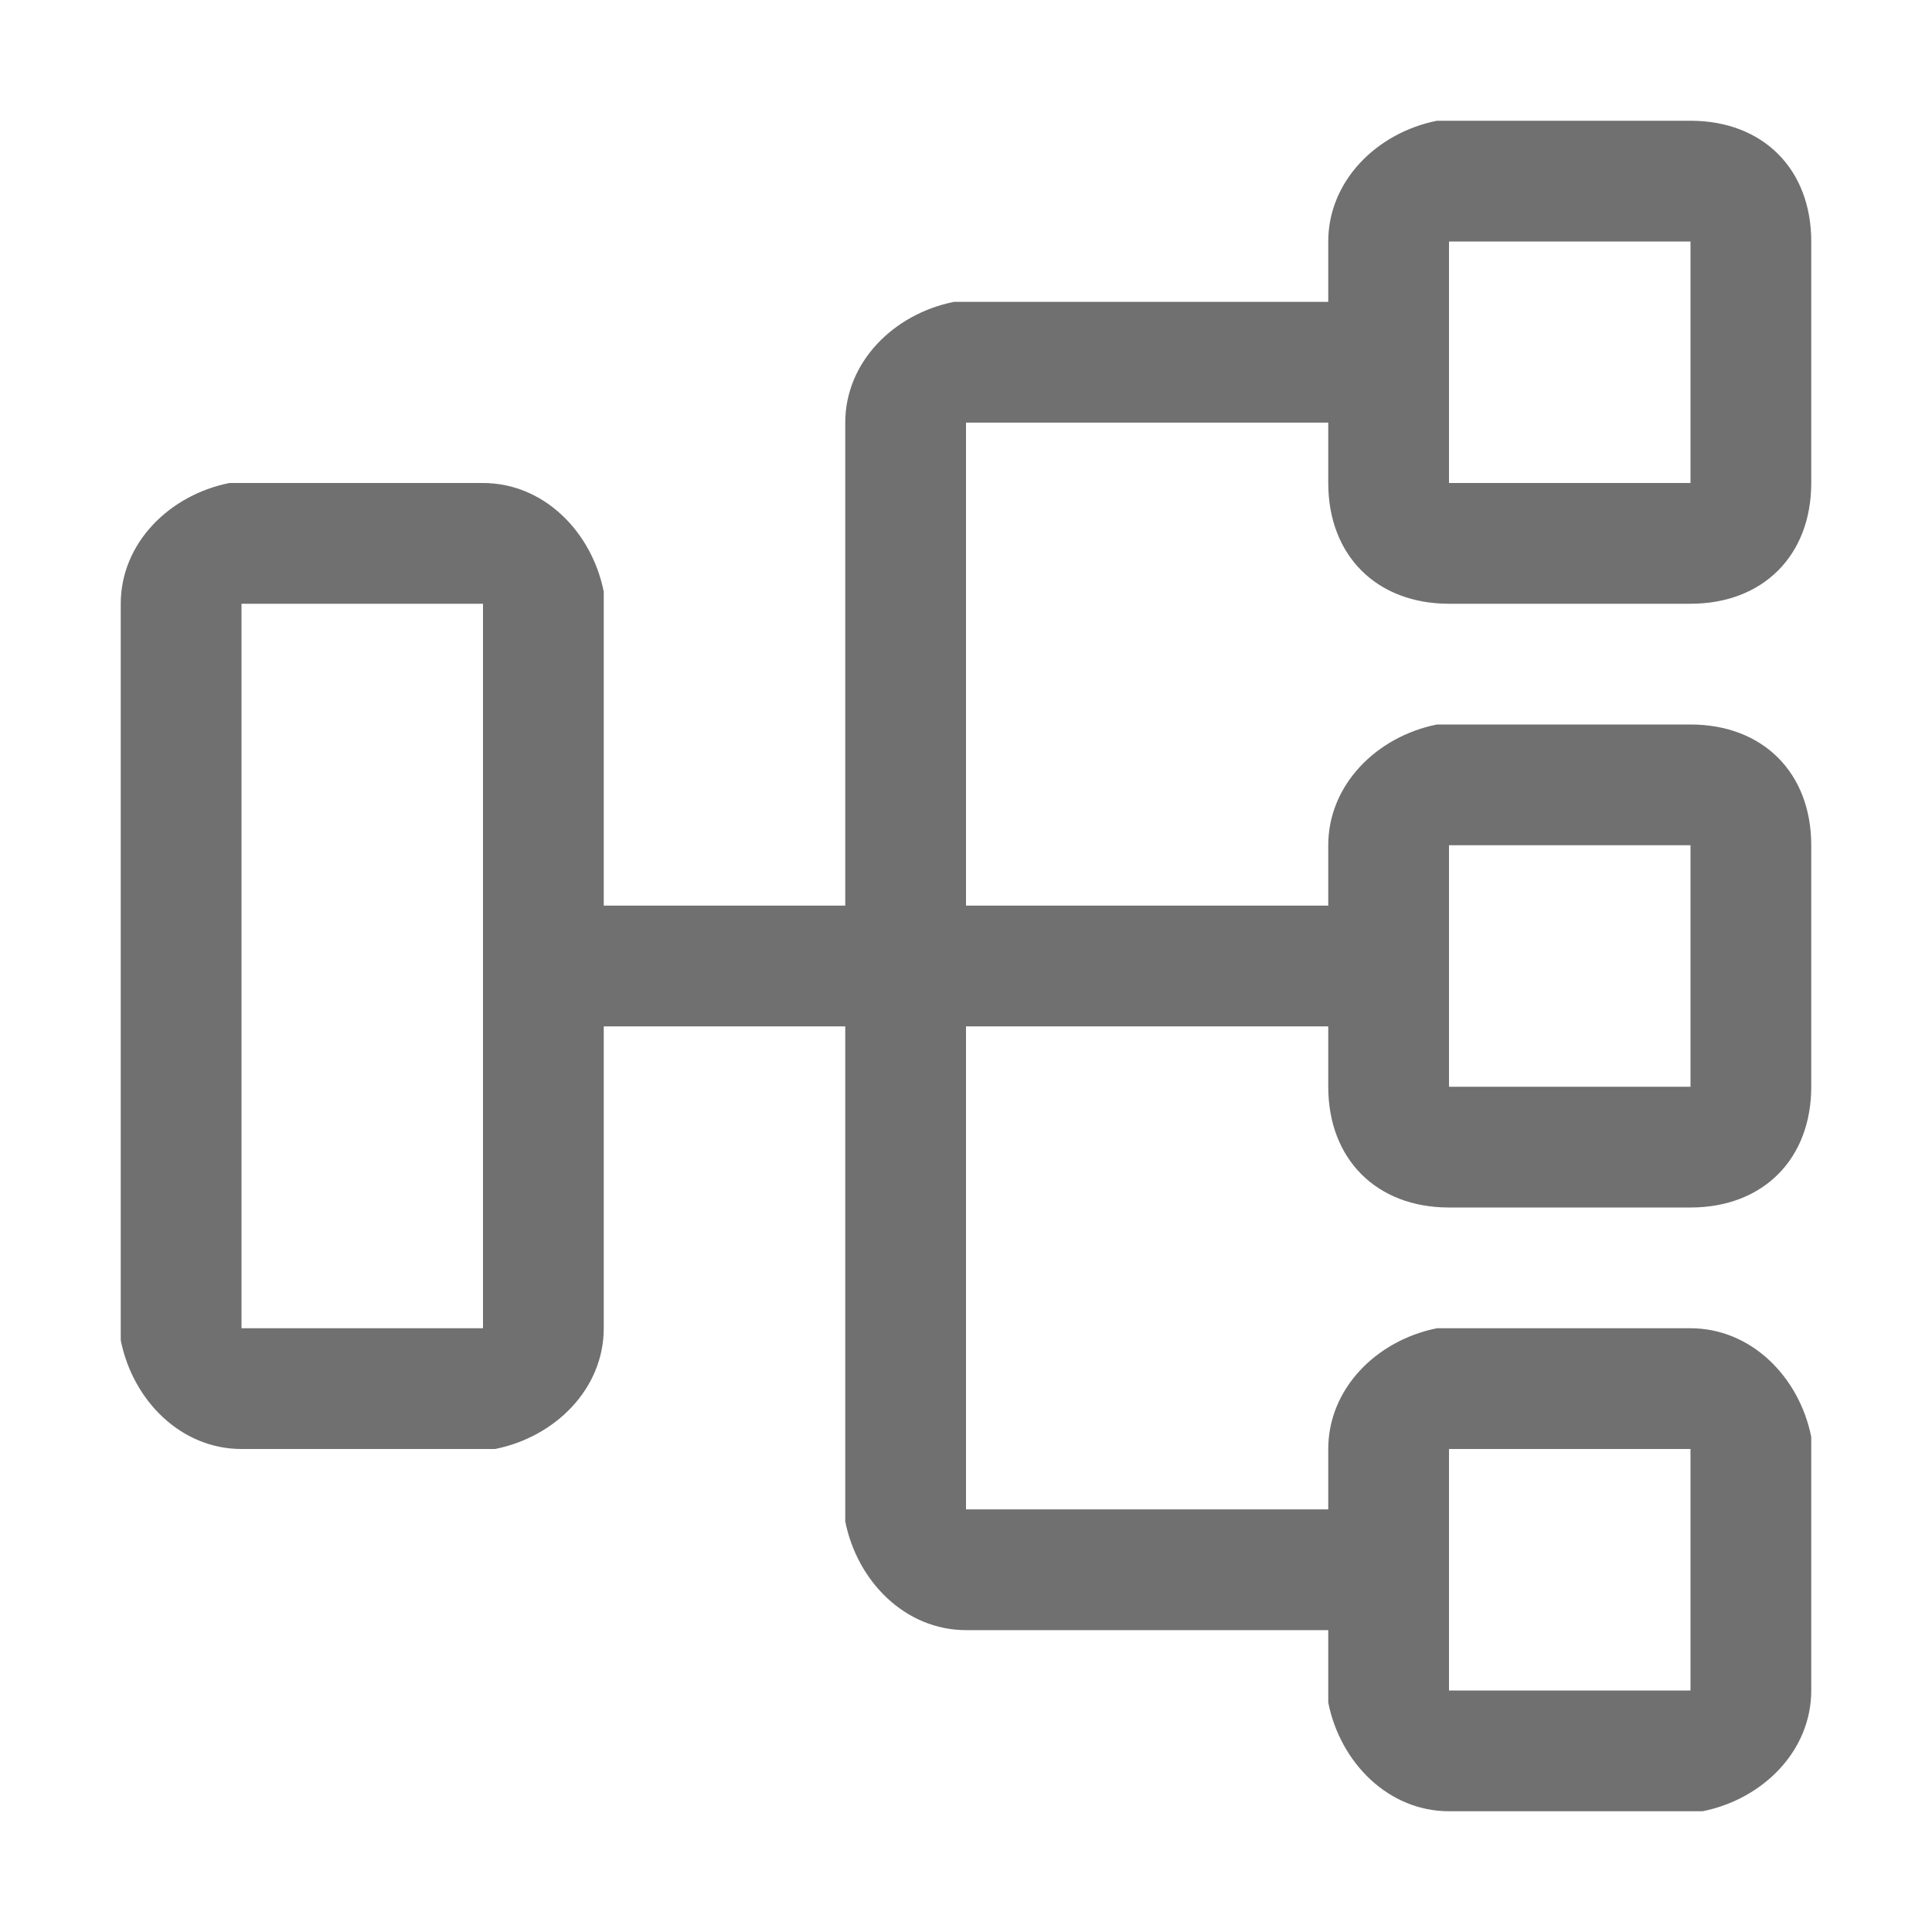 <?xml version="1.0" encoding="utf-8"?>
<!-- Generator: Adobe Illustrator 24.0.1, SVG Export Plug-In . SVG Version: 6.00 Build 0)  -->
<svg version="1.1" id="图层_1" xmlns="http://www.w3.org/2000/svg" xmlns:xlink="http://www.w3.org/1999/xlink" x="0px" y="0px"
	 viewBox="0 0 16 16" style="enable-background:new 0 0 16 16;" xml:space="preserve">
<style type="text/css">
	.st0{fill:none;}
	.st1{fill:#707070;}
	.st2{filter:url(#Adobe_OpacityMaskFilter);}
	.st3{fill-rule:evenodd;clip-rule:evenodd;fill:#FFFFFF;}
	.st4{mask:url(#mask-2_1_);fill-rule:evenodd;clip-rule:evenodd;fill:#707070;}
</style>
<title>event pipeline</title>
<g id="工作流_x2F_工作流实例">
	<g id="画板" transform="translate(-105, -153)">
		
			<g id="event-pipeline" transform="translate(113, 161) rotate(-90) translate(-113, -161) translate(105, 153)">
			<polygon id="路径" class="st0" points="16,0 0,0 0,16 16,16 			"/>
			<g id="形状结合">
				<path id="path-1_1_" class="st1" d="M11,1c0.5,0,0.9,0.4,1,0.9L12,2v2c0,0.5-0.4,0.9-0.9,1L11,5H8.5v2h4c0.5,0,0.9,0.4,1,0.9
					l0,0.1v3H14c0.5,0,0.9,0.4,1,0.9l0,0.1v2c0,0.6-0.4,1-1,1l0,0h-2c-0.6,0-1-0.4-1-1l0,0v-2c0-0.6,0.4-1,1-1l0,0h0.5V8h-4v3H9
					c0.5,0,0.9,0.4,1,0.9l0,0.1v2c0,0.6-0.4,1-1,1l0,0H7c-0.6,0-1-0.4-1-1l0,0v-2c0-0.6,0.4-1,1-1l0,0h0.5V8h-4v3H4
					c0.5,0,0.9,0.4,1,0.9L5,12v2c0,0.5-0.4,0.9-0.9,1L4,15H2c-0.5,0-0.9-0.4-1-0.9L1,14v-2c0-0.5,0.4-0.9,0.9-1L2,11h0.5V8
					c0-0.5,0.4-0.9,0.9-1l0.1,0h4V5L5,5C4.5,5,4.1,4.6,4,4.1L4,4V2c0-0.5,0.4-0.9,0.9-1L5,1H11z M4,12H2v2h2V12z M9,12H7v2h2V12z
					 M14,12h-2v2h2V12z M5,2v2h6V2H5z"/>
			</g>
			<defs>
				<filter id="Adobe_OpacityMaskFilter" filterUnits="userSpaceOnUse" x="0" y="-16" width="16" height="16">
					<feColorMatrix  type="matrix" values="1 0 0 0 0  0 1 0 0 0  0 0 1 0 0  0 0 0 1 0"/>
				</filter>
			</defs>
			<mask maskUnits="userSpaceOnUse" x="0" y="-16" width="16" height="16" id="mask-2_1_">
				<g class="st2">
					<path id="path-1_2_" class="st3" d="M11,1c0.5,0,0.9,0.4,1,0.9L12,2v2c0,0.5-0.4,0.9-0.9,1L11,5H8.5v2h4c0.5,0,0.9,0.4,1,0.9
						l0,0.1v3H14c0.5,0,0.9,0.4,1,0.9l0,0.1v2c0,0.6-0.4,1-1,1l0,0h-2c-0.6,0-1-0.4-1-1l0,0v-2c0-0.6,0.4-1,1-1l0,0h0.5V8h-4v3H9
						c0.5,0,0.9,0.4,1,0.9l0,0.1v2c0,0.6-0.4,1-1,1l0,0H7c-0.6,0-1-0.4-1-1l0,0v-2c0-0.6,0.4-1,1-1l0,0h0.5V8h-4v3H4
						c0.5,0,0.9,0.4,1,0.9L5,12v2c0,0.5-0.4,0.9-0.9,1L4,15H2c-0.5,0-0.9-0.4-1-0.9L1,14v-2c0-0.5,0.4-0.9,0.9-1L2,11h0.5V8
						c0-0.5,0.4-0.9,0.9-1l0.1,0h4V5L5,5C4.5,5,4.1,4.6,4,4.1L4,4V2c0-0.5,0.4-0.9,0.9-1L5,1H11z M4,12H2v2h2V12z M9,12H7v2h2V12z
						 M14,12h-2v2h2V12z M5,2v2h6V2H5z"/>
				</g>
			</mask>
			<polygon id="路径_1_" class="st4" points="16,0 0,0 0,16 16,16 			"/>
		</g>
	</g>
</g>
</svg>
